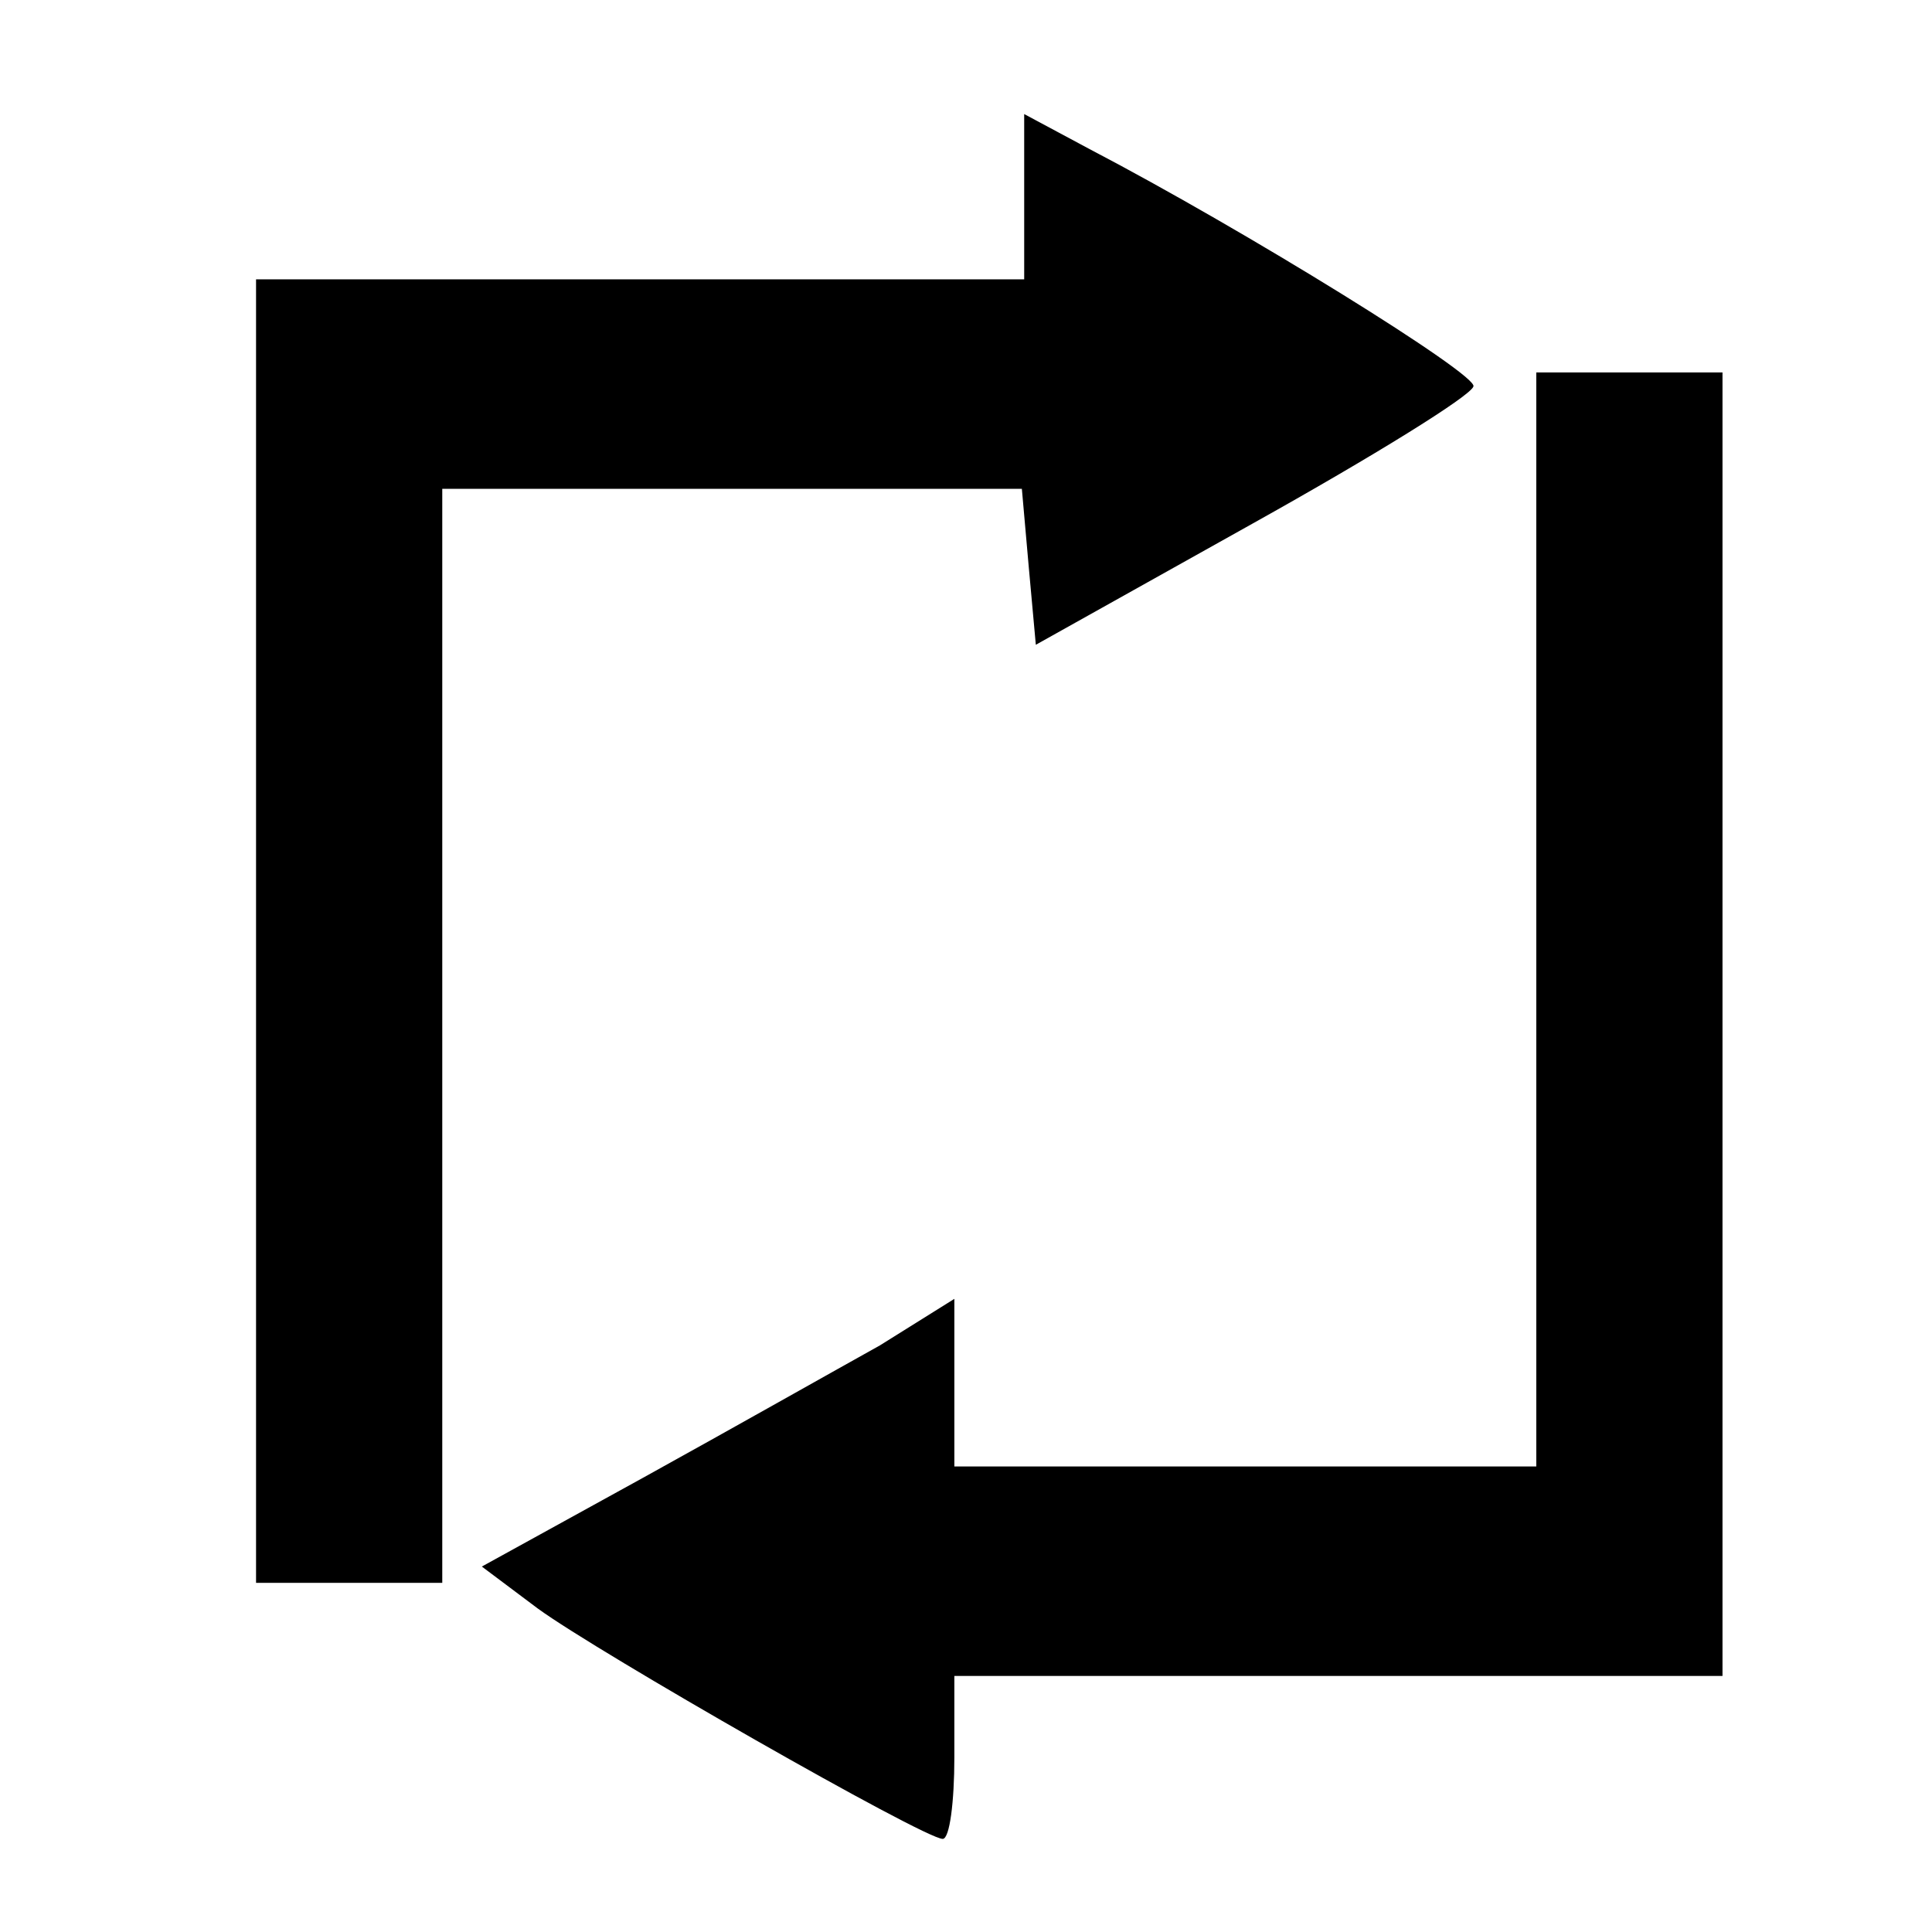 <?xml version="1.0" encoding="UTF-8"?>
<!DOCTYPE svg  PUBLIC '-//W3C//DTD SVG 20010904//EN'  'http://www.w3.org/TR/2001/REC-SVG-20010904/DTD/svg10.dtd'>
<svg width="83pt" height="83pt" version="1.0" viewBox="0 0 83 83" xmlns="http://www.w3.org/2000/svg">
	<g transform="translate(0 83) scale(.1 -.1)">
		<path d="m440 745v-35h-165-165v-280-280h40 40v235 235h124 125l3-34 3-33 93 52c52 29 94 55 95 59 2 5-98 67-165 102l-28 15v-36z"/>
		<path d="m660 435v-235h-125-125v36 36l-32-20c-18-10-64-36-102-57l-69-38 24-18c26-19 166-99 174-99 3 0 5 16 5 35v35h165 165v280 280h-40-40v-235z"/>
	</g>
</svg>
